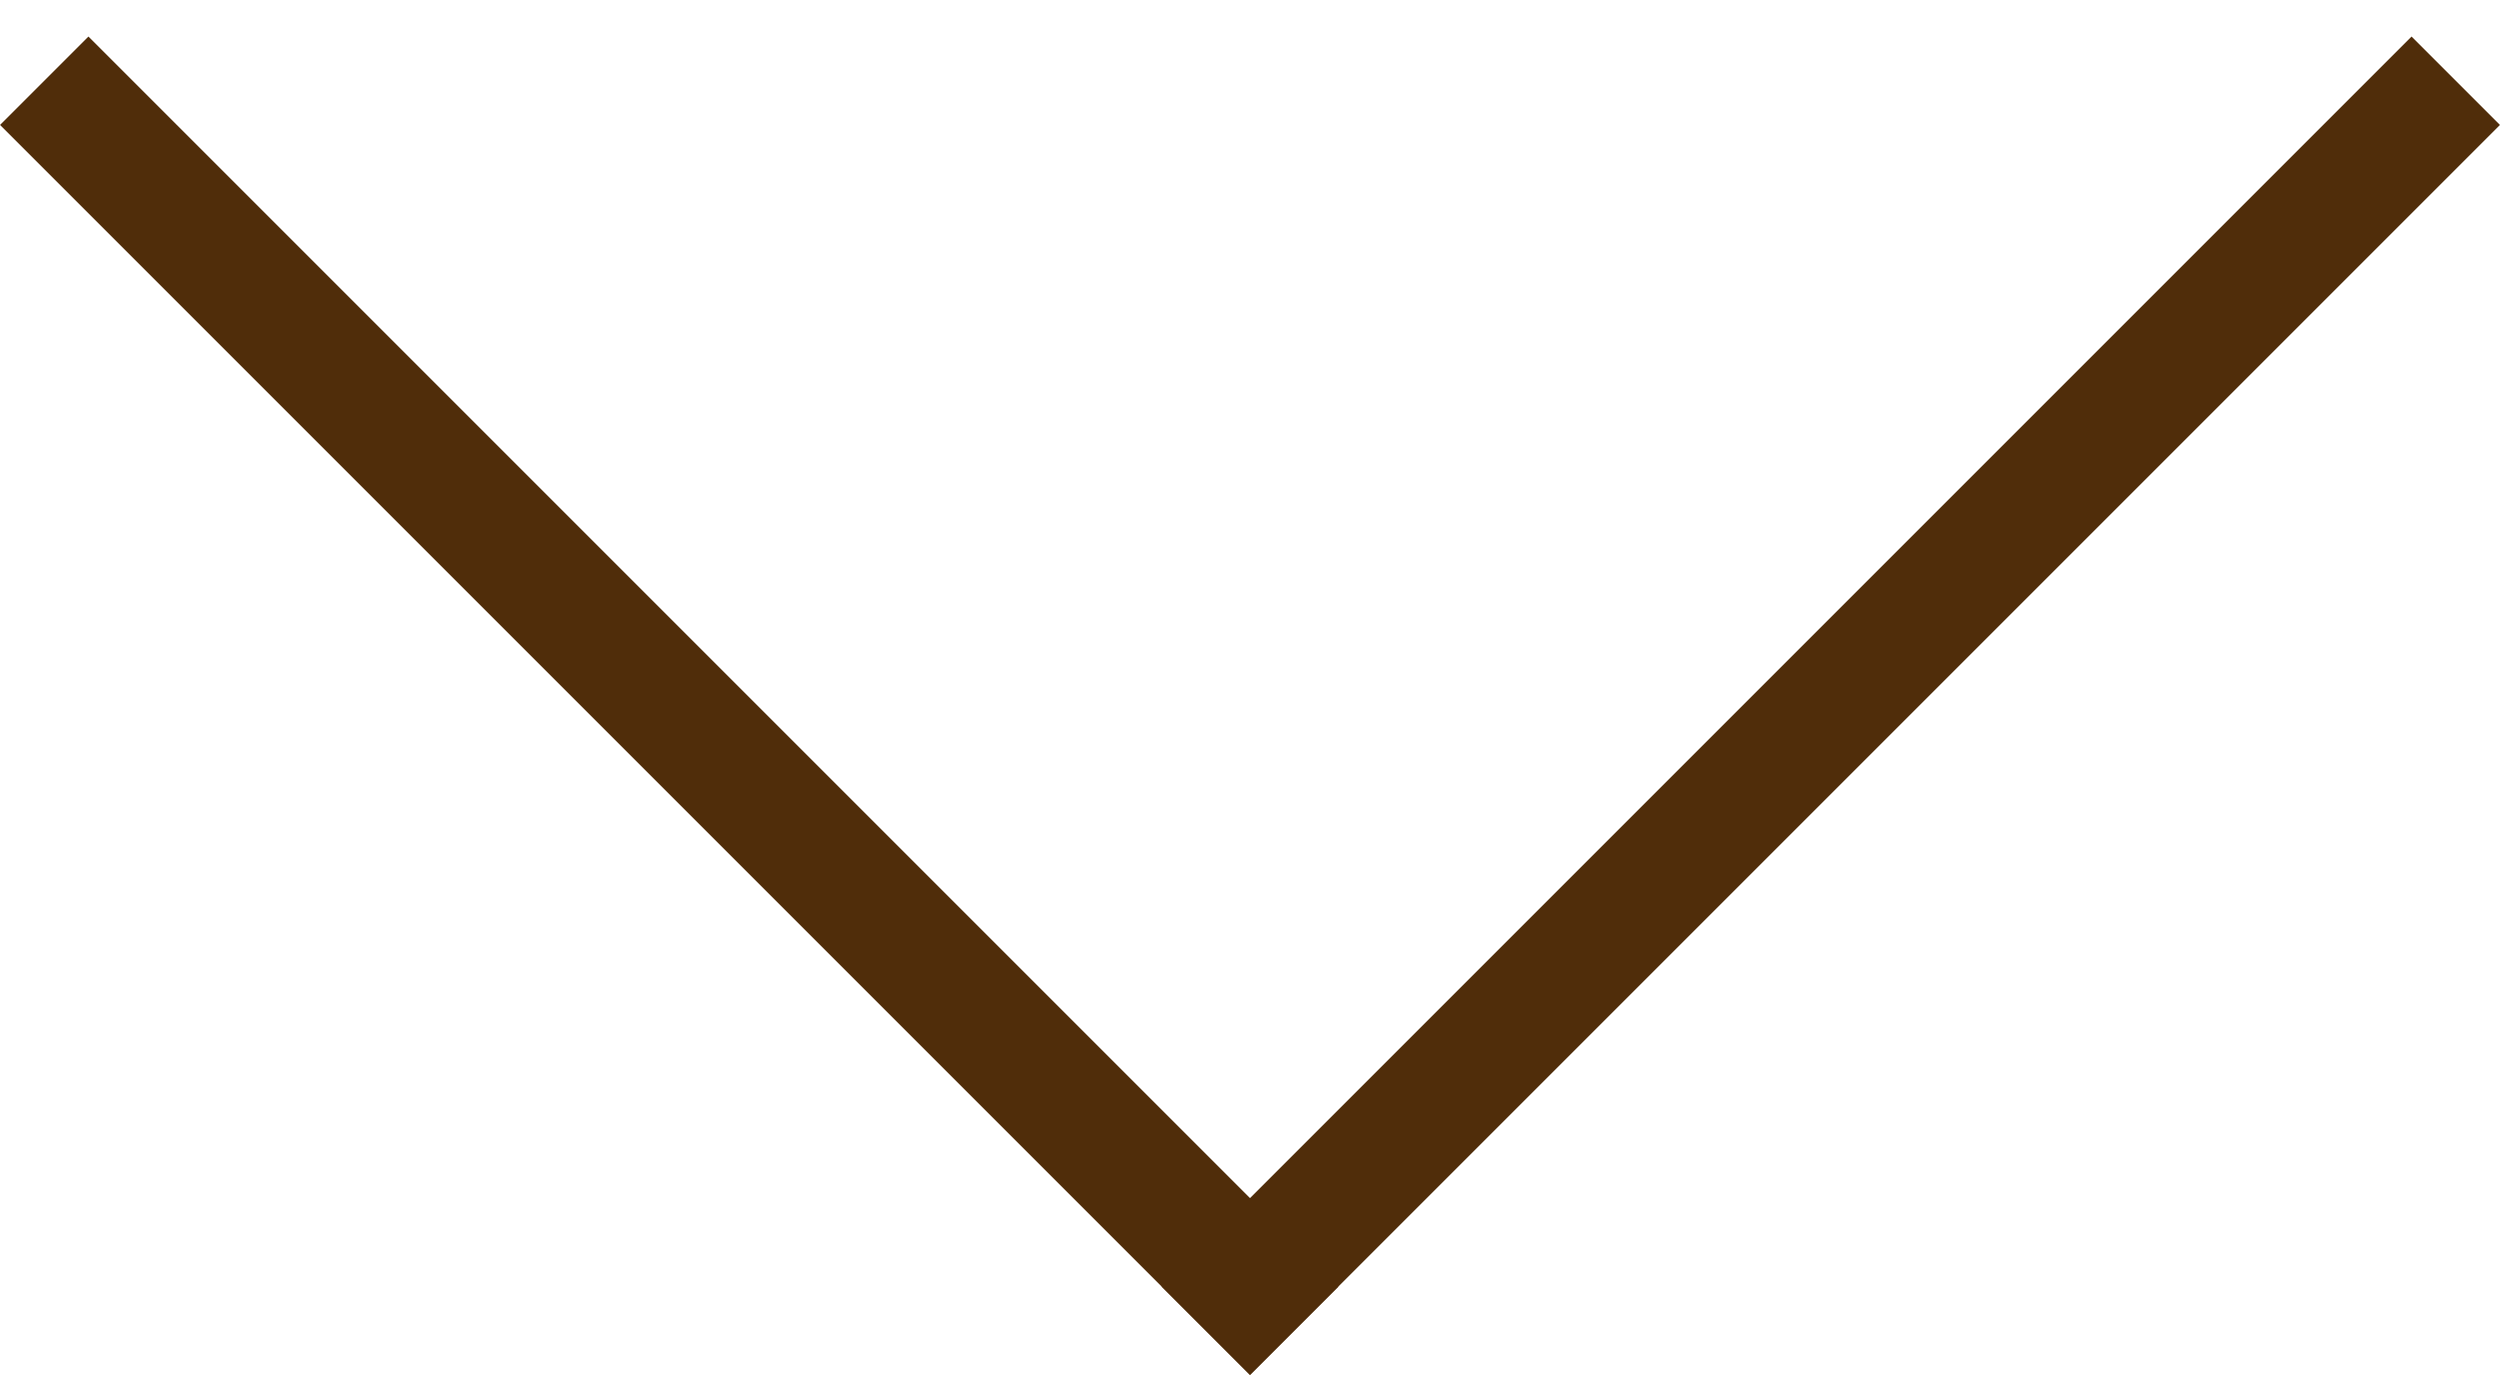 <svg width="20" height="11" viewBox="0 0 20 11" fill="none" xmlns="http://www.w3.org/2000/svg">
<line x1="0.354" y1="0.646" x2="10.354" y2="10.646" stroke="#502D0A"/>
<line x1="9.646" y1="10.646" x2="19.646" y2="0.646" stroke="#502D0A"/>
</svg>
